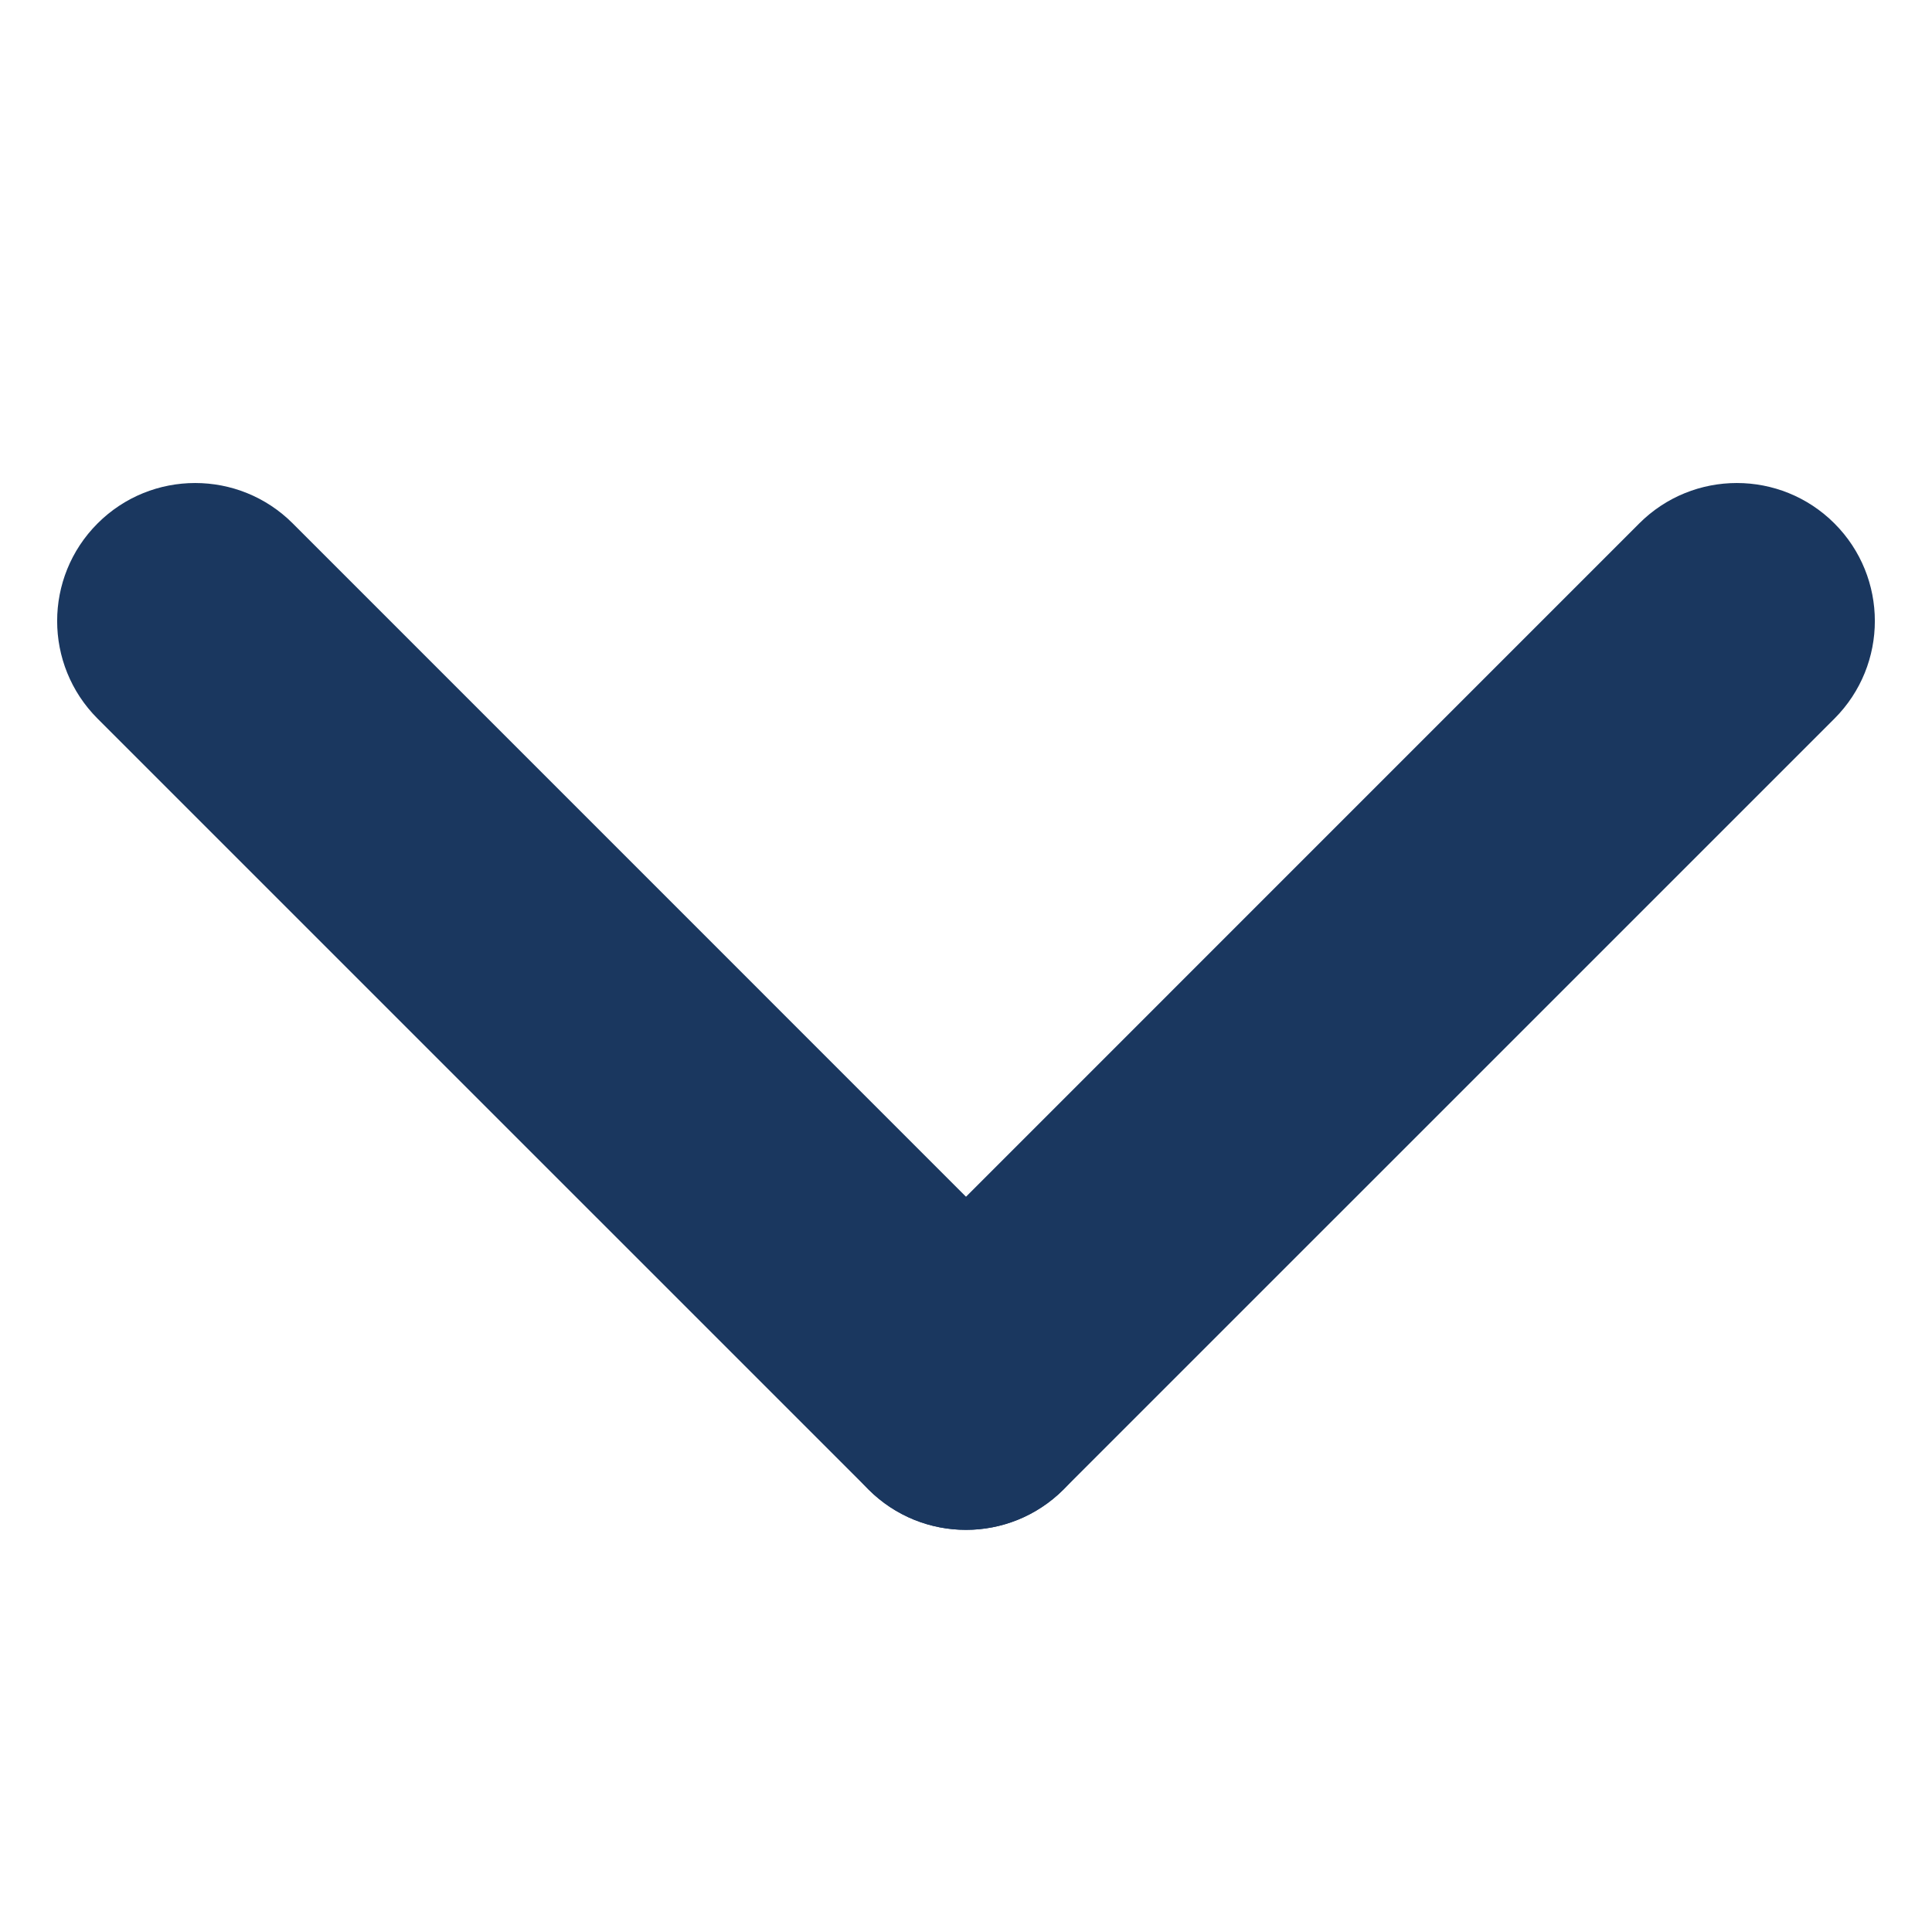<svg width="28" height="28" viewBox="0 0 28 28" fill="none" xmlns="http://www.w3.org/2000/svg">
<path fill-rule="evenodd" clip-rule="evenodd" d="M12.586 21.586C11.805 20.805 11.805 19.539 12.586 18.758L23.757 7.586C24.538 6.805 25.805 6.805 26.586 7.586C27.367 8.367 27.367 9.633 26.586 10.415L15.414 21.586C14.633 22.367 13.367 22.367 12.586 21.586Z" fill="#1A375F"/>
<path fill-rule="evenodd" clip-rule="evenodd" d="M15.414 21.586C16.195 20.805 16.195 19.539 15.414 18.758L4.243 7.586C3.462 6.805 2.195 6.805 1.414 7.586C0.633 8.367 0.633 9.633 1.414 10.415L12.586 21.586C13.367 22.367 14.633 22.367 15.414 21.586Z" fill="#1A375F"/>
</svg>

